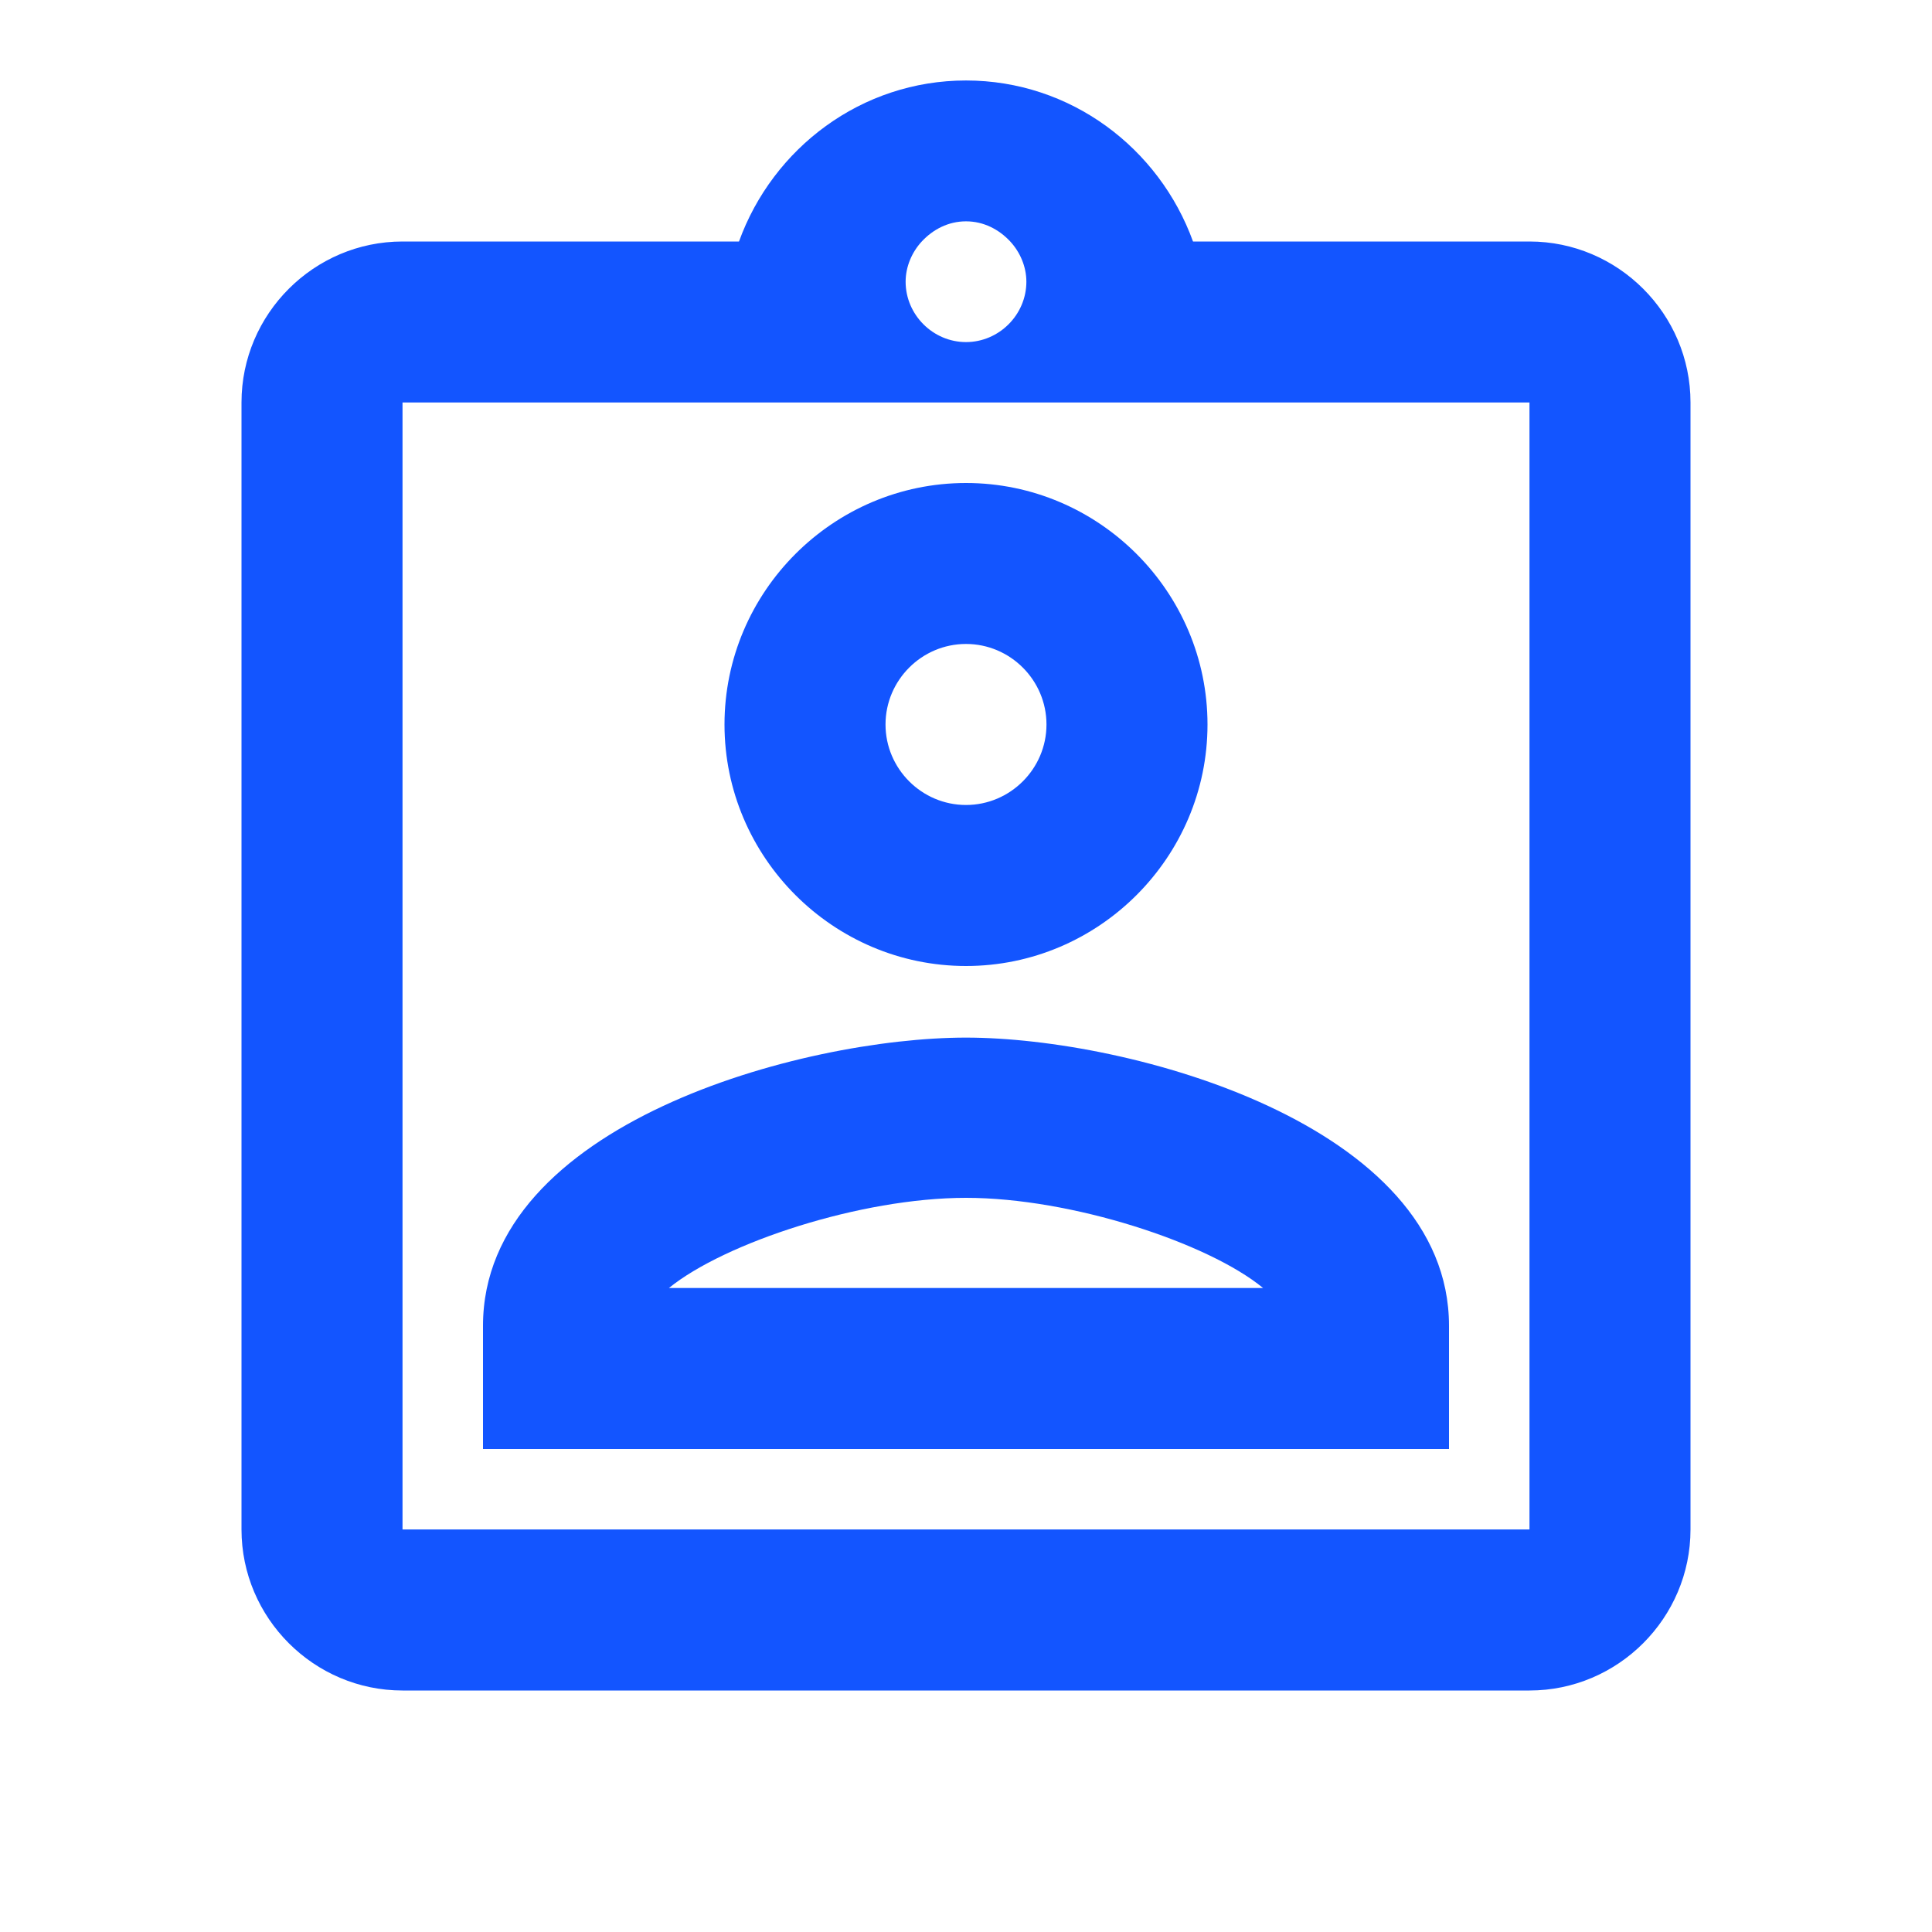 <svg width="32" height="32" viewBox="0 0 32 32" fill="none" xmlns="http://www.w3.org/2000/svg">
<g clip-path="url(#clip0_66_1031)">
<path d="M25.333 4H19.76C19.2 2.453 17.733 1.333 16 1.333C14.267 1.333 12.8 2.453 12.24 4H6.667C5.2 4 4 5.2 4 6.666V25.333C4 26.8 5.2 28 6.667 28H25.333C26.8 28 28 26.8 28 25.333V6.666C28 5.2 26.8 4 25.333 4ZM16 3.666C16.293 3.666 16.547 3.8 16.733 4C16.893 4.173 17 4.413 17 4.666C17 5.213 16.547 5.666 16 5.666C15.453 5.666 15 5.213 15 4.666C15 4.413 15.107 4.173 15.267 4C15.453 3.8 15.707 3.666 16 3.666ZM25.333 25.333H6.667V6.666H25.333V25.333ZM16 8C13.8 8 12 9.8 12 12C12 14.2 13.8 16 16 16C18.2 16 20 14.2 20 12C20 9.8 18.2 8 16 8ZM16 13.333C15.267 13.333 14.667 12.733 14.667 12C14.667 11.266 15.267 10.666 16 10.666C16.733 10.666 17.333 11.266 17.333 12C17.333 12.733 16.733 13.333 16 13.333ZM8 21.96V24H24V21.96C24 18.626 18.707 17.186 16 17.186C13.293 17.186 8 18.613 8 21.96ZM11.08 21.333C12 20.586 14.253 19.84 16 19.84C17.747 19.84 20.013 20.586 20.92 21.333H11.08Z" fill="#1355FF"/>
</g>
<defs>
<clipPath id="clip0_66_1031">
<rect width="32" height="32" fill="white"/>
</clipPath>
</defs>
</svg>

